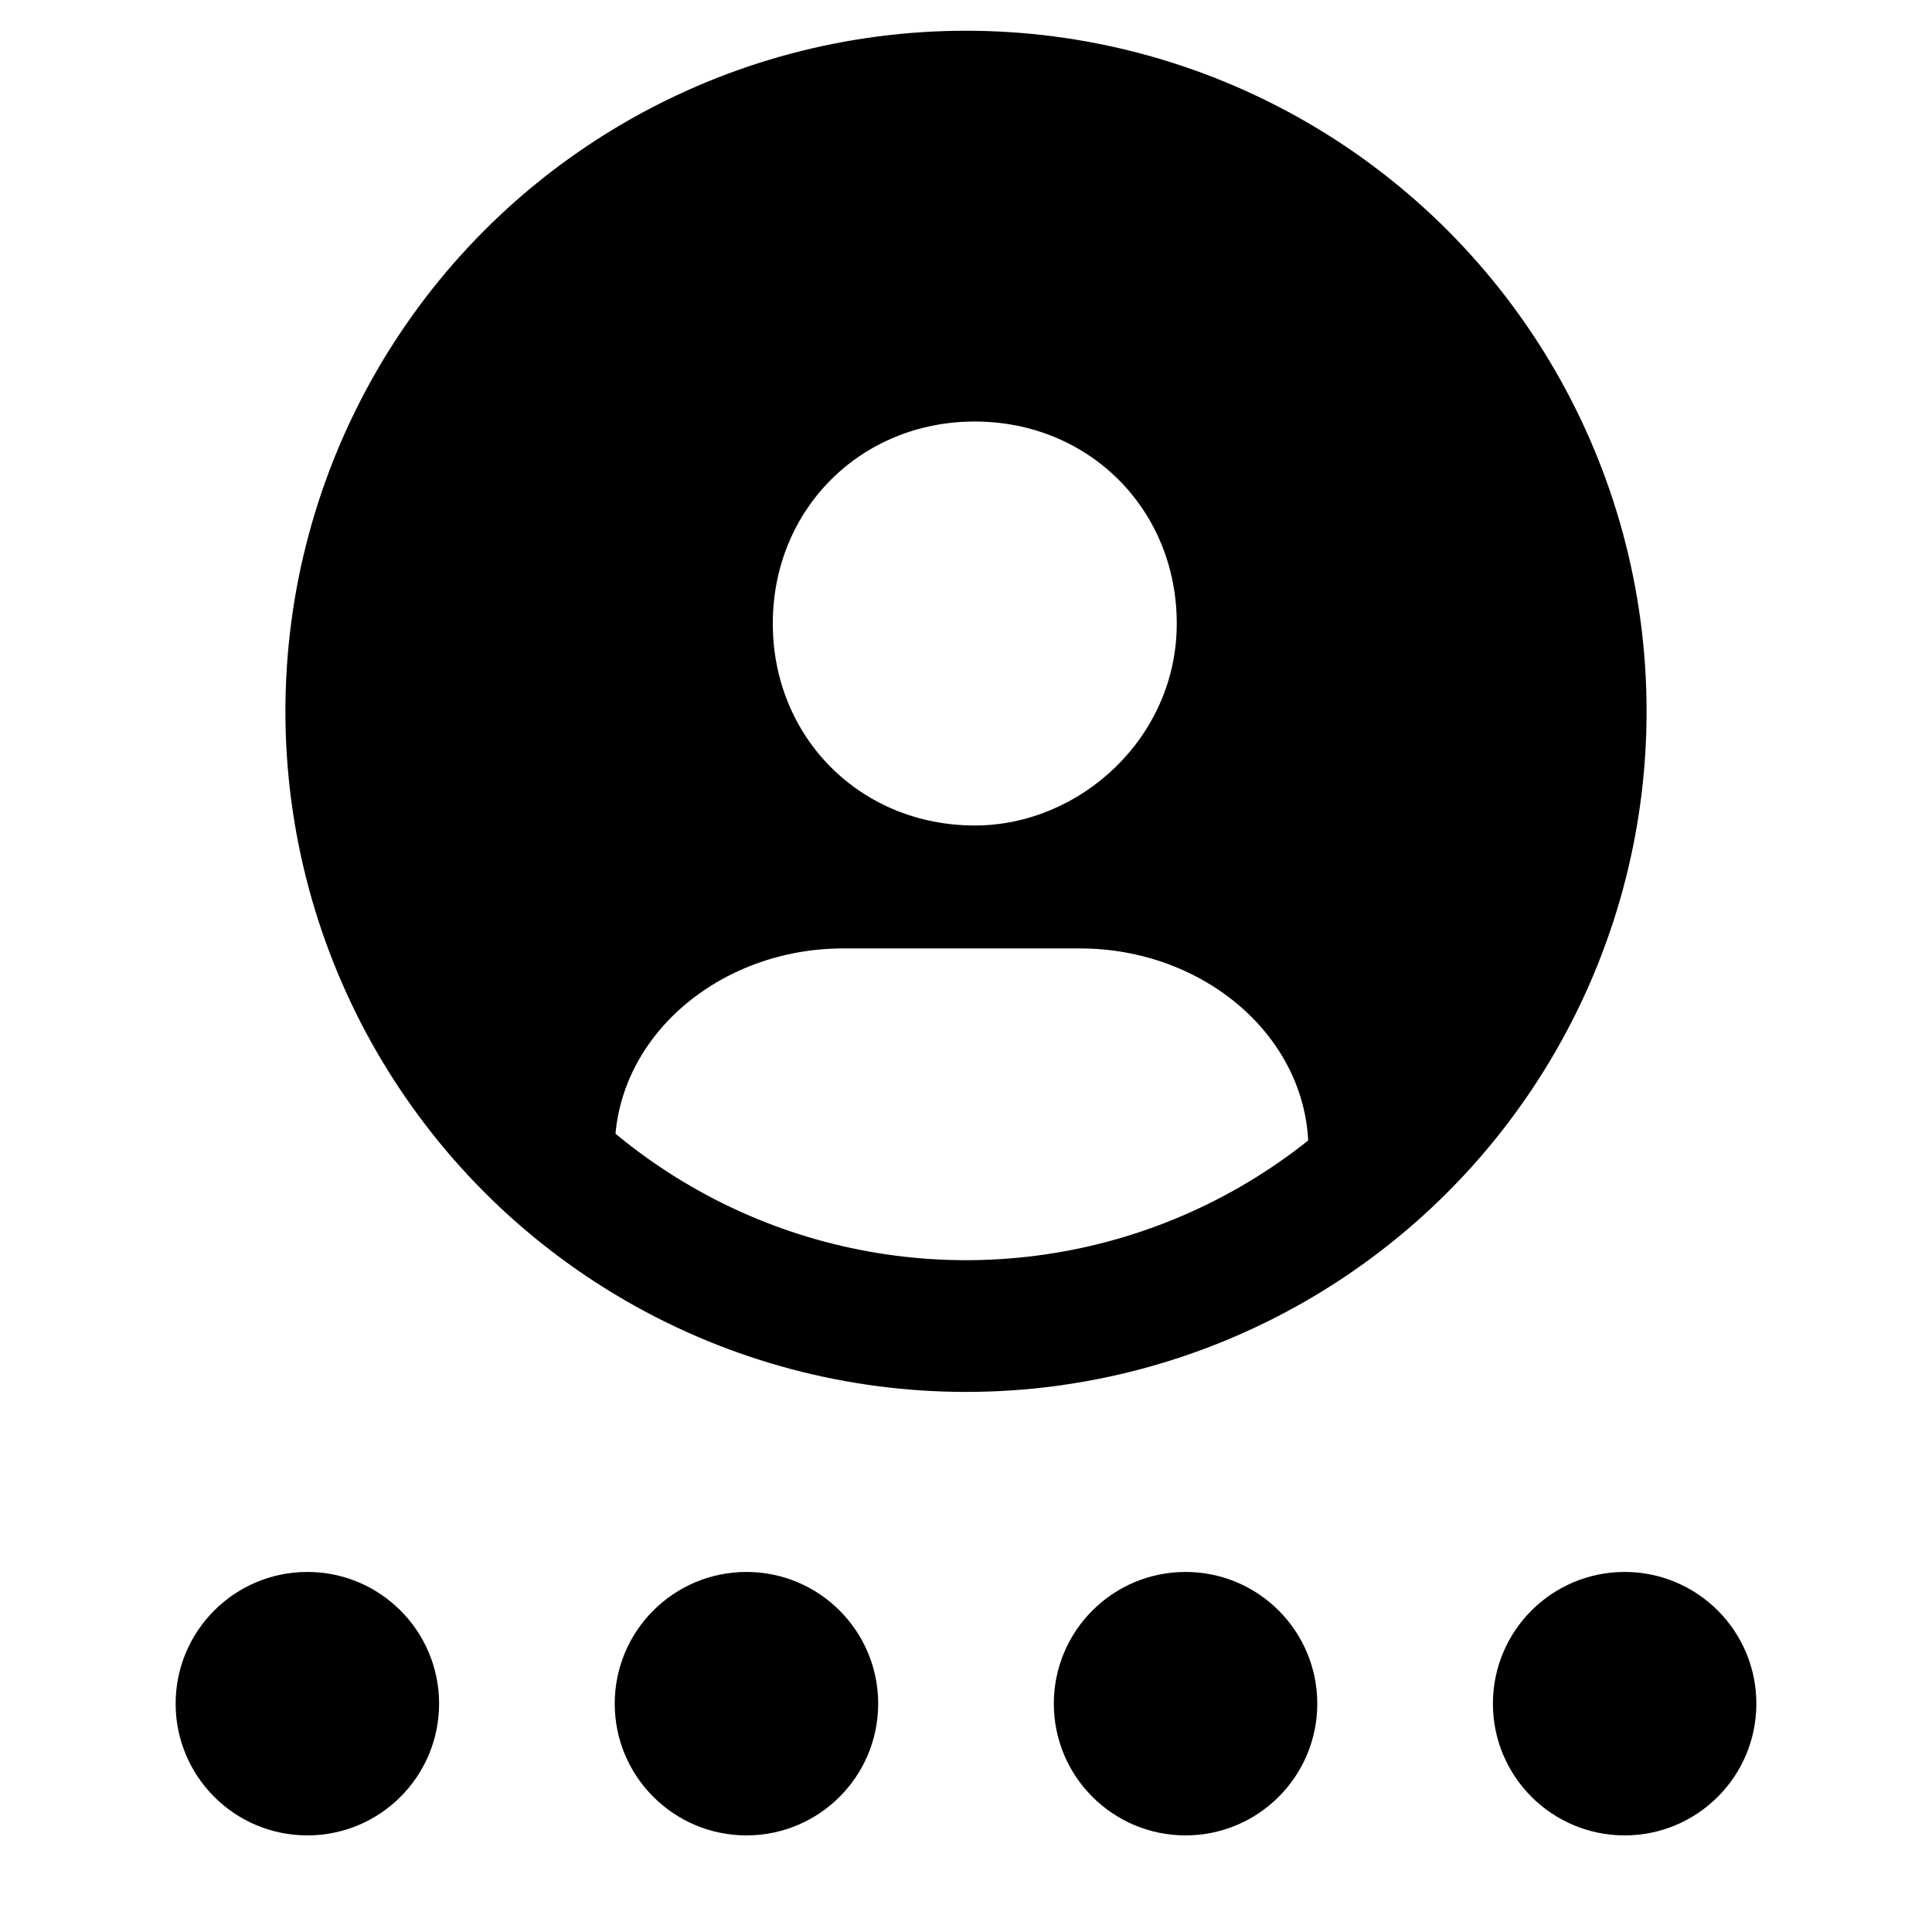 <?xml version="1.0" encoding="utf-8"?>
<!-- Generator: Adobe Illustrator 23.0.2, SVG Export Plug-In . SVG Version: 6.00 Build 0)  -->
<svg version="1.1" id="Layer_2" xmlns="http://www.w3.org/2000/svg" xmlns:xlink="http://www.w3.org/1999/xlink" x="0px" y="0px"
	 viewBox="0 0 22 22" style="enable-background:new 0 0 22 22;" xml:space="preserve">
<style type="text/css">
	.st0{fill:none;stroke:#000000;stroke-width:1.5;stroke-miterlimit:10;}
</style>
<g>
	<g>
		<circle cx="3.5" cy="19.4" r="1.5"/>
		<circle cx="8.5" cy="19.4" r="1.5"/>
		<circle cx="13.5" cy="19.4" r="1.5"/>
		<circle cx="18.5" cy="19.4" r="1.5"/>
	</g>
	<circle class="st0" cx="11" cy="8.1" r="7"/>
	<g>
		<path d="M7,13.9c0.3,0.2,0.5,0.3,0.8,0.5C7.6,14.2,7.3,14,7,13.9z"/>
		<path d="M15,13.9c-0.3,0.2-0.5,0.3-0.8,0.5C14.4,14.2,14.7,14,15,13.9z"/>
		<path d="M15,13.8L15,13.8C15,13.8,15,13.9,15,13.8C15,13.9,15,13.8,15,13.8z"/>
		<path d="M18,8.1c0-3.9-3.1-7-7-7s-7,3.1-7,7c0,2.4,1.2,4.5,3,5.7v-0.7c0-1.3,1.2-2.3,2.6-2.3h0.1h2.5h0.1c1.4,0,2.6,1,2.6,2.3v0.7
			C16.8,12.6,18,10.5,18,8.1z M11.1,9.4c-1.3,0-2.3-1-2.3-2.3s1-2.3,2.3-2.3s2.3,1,2.3,2.3S12.3,9.4,11.1,9.4z"/>
		<path d="M7,13.9C7,13.9,7,13.8,7,13.9L7,13.9C7,13.8,7,13.9,7,13.9z"/>
	</g>
</g>
</svg>
